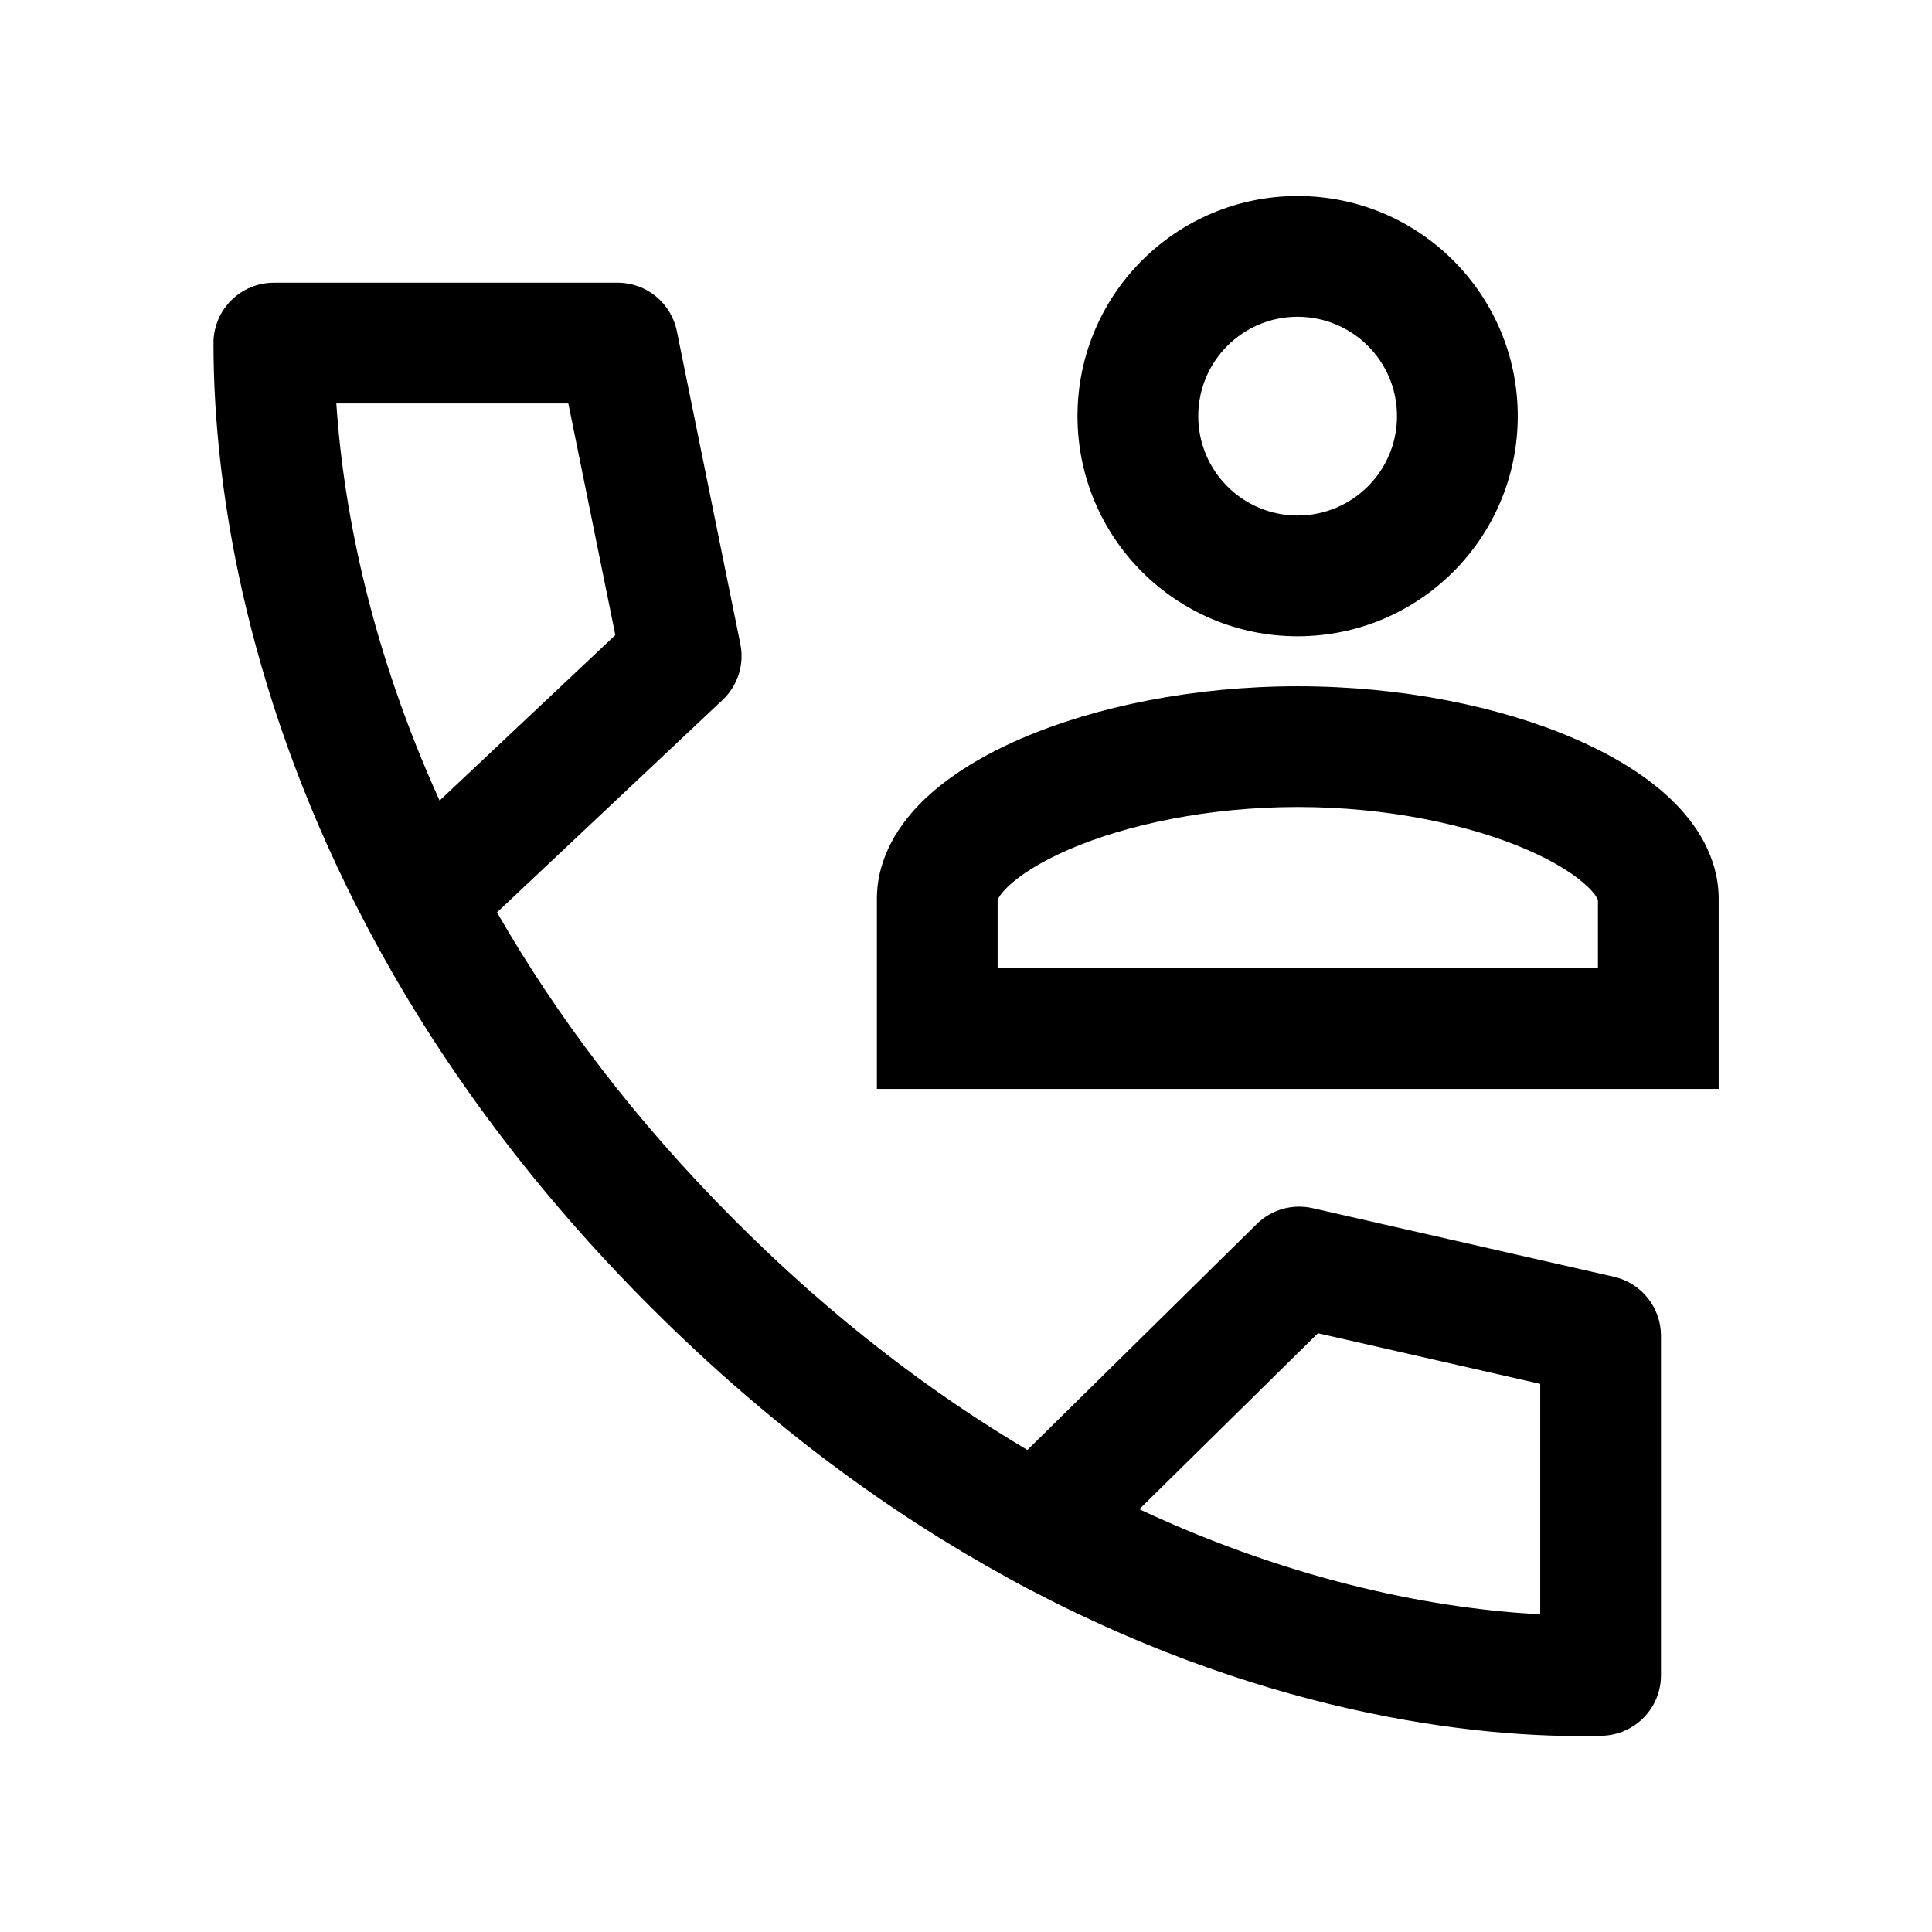 <svg width="24" height="24" viewBox="0 0 24 24" fill="none" xmlns="http://www.w3.org/2000/svg">
<path d="M14.885 5.169C14.885 4.487 15.438 3.935 16.119 3.935C16.801 3.935 17.354 4.487 17.354 5.169C17.354 5.851 16.801 6.404 16.119 6.404C15.438 6.404 14.885 5.851 14.885 5.169ZM16.119 2.435C14.609 2.435 13.385 3.659 13.385 5.169C13.385 6.68 14.609 7.904 16.119 7.904C17.63 7.904 18.854 6.68 18.854 5.169C18.854 3.659 17.63 2.435 16.119 2.435ZM12.523 11.012C12.423 11.108 12.398 11.164 12.393 11.179V12.027L19.85 12.027V11.179C19.844 11.164 19.82 11.108 19.719 11.012C19.571 10.871 19.322 10.707 18.962 10.552C18.248 10.244 17.231 10.025 16.121 10.025C15.011 10.025 13.994 10.244 13.28 10.552C12.921 10.707 12.671 10.871 12.523 11.012ZM12.685 9.175C13.611 8.775 14.833 8.525 16.121 8.525C17.409 8.525 18.631 8.775 19.557 9.175C20.017 9.374 20.438 9.624 20.755 9.927C21.067 10.225 21.35 10.645 21.35 11.167V13.527H10.893V11.167C10.893 10.645 11.176 10.225 11.487 9.927C11.805 9.624 12.225 9.374 12.685 9.175ZM3.402 3.512C2.988 3.512 2.652 3.848 2.652 4.262C2.652 6.169 3.11 8.771 4.567 11.526C4.571 11.534 4.575 11.541 4.579 11.549C5.399 13.094 6.534 14.687 8.078 16.232C9.566 17.72 11.075 18.809 12.517 19.599L12.532 19.608C15.572 21.271 18.309 21.608 19.905 21.562C20.31 21.55 20.633 21.218 20.633 20.812V16.593C20.633 16.243 20.391 15.939 20.05 15.861L16.305 15.008C16.056 14.951 15.795 15.025 15.612 15.205L12.763 18.012C11.584 17.313 10.356 16.389 9.139 15.171C7.868 13.9 6.901 12.6 6.174 11.334L8.976 8.695C9.165 8.517 9.249 8.254 9.197 8L8.408 4.113C8.337 3.763 8.03 3.512 7.673 3.512H3.402ZM7.644 7.889L5.461 9.945C4.626 8.105 4.27 6.391 4.178 5.012H7.06L7.644 7.889ZM19.133 20.053C17.897 19.989 16.134 19.674 14.153 18.748L16.372 16.562L19.133 17.191V20.053Z" fill="black"/>
</svg>

